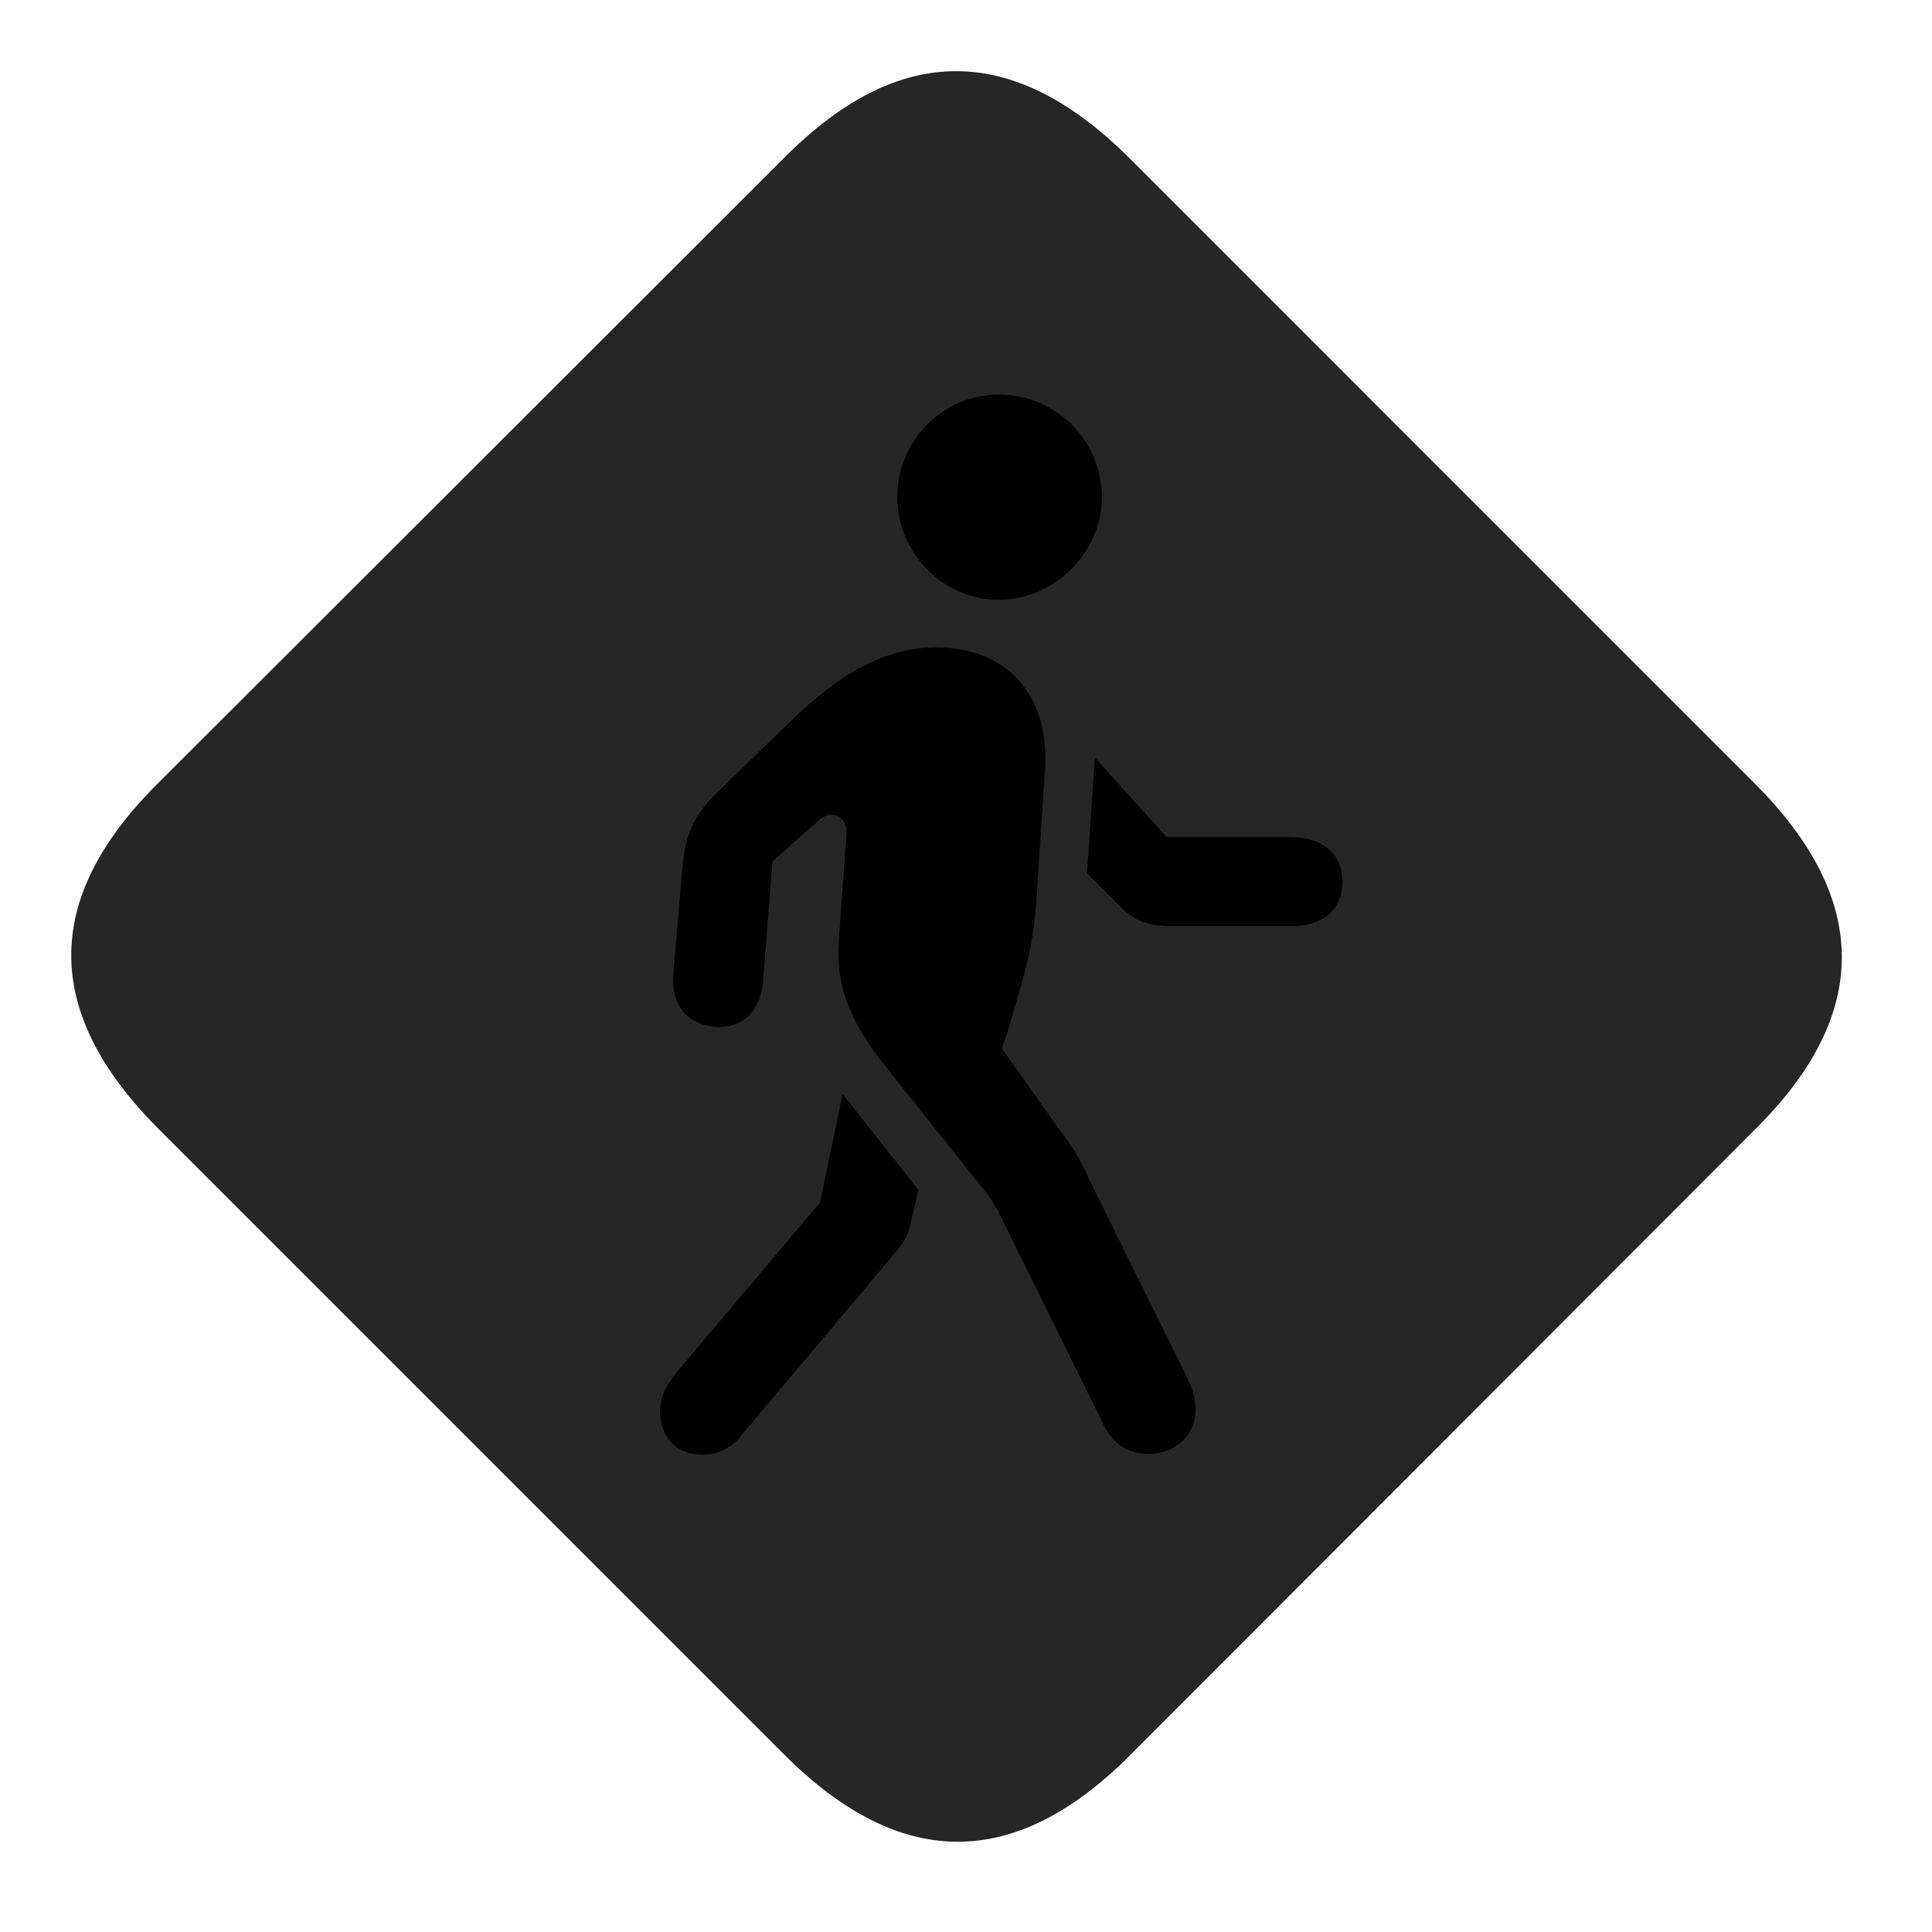 <svg width="29" height="29" viewBox="0 0 29 29" fill="currentColor" xmlns="http://www.w3.org/2000/svg">
<g clip-path="url(#clip0_2207_33342)">
<path d="M2.383 16.949L11.77 26.336C13.505 28.07 15.215 28.082 16.938 26.371L26.372 16.925C28.083 15.214 28.071 13.492 26.337 11.758L16.962 2.382C15.227 0.648 13.516 0.625 11.793 2.347L2.348 11.781C0.626 13.504 0.649 15.214 2.383 16.949Z" fill="currentColor" fill-opacity="0.85"/>
<path d="M17.243 21.824C16.926 21.824 16.692 21.672 16.551 21.355L14.981 18.179C14.899 18.039 14.864 17.968 14.735 17.816L13.305 16.023C12.907 15.519 12.532 14.945 12.59 14.136L12.707 12.519C12.731 12.273 12.485 12.133 12.297 12.308L11.594 12.929L11.454 14.722C11.418 15.191 11.137 15.437 10.739 15.414C10.317 15.379 10.071 15.086 10.106 14.629L10.247 12.988C10.293 12.531 10.411 12.238 10.762 11.898L11.899 10.796C12.625 10.093 13.305 9.718 14.055 9.718C15.133 9.718 15.766 10.457 15.684 11.57L15.555 13.539C15.508 14.254 15.344 14.734 15.121 15.496L15.04 15.742L15.93 16.996C16.059 17.16 16.211 17.383 16.34 17.687L17.805 20.652C17.899 20.84 17.946 20.992 17.946 21.156C17.946 21.543 17.641 21.824 17.243 21.824ZM10.54 21.836C10.153 21.836 9.907 21.566 9.907 21.179C9.907 20.922 10.036 20.746 10.211 20.535L12.309 18.05L12.649 16.422L13.786 17.863L13.668 18.355C13.61 18.601 13.598 18.601 13.352 18.906L11.09 21.59C10.95 21.754 10.751 21.836 10.54 21.836ZM17.641 13.902C17.231 13.902 17.032 13.832 16.809 13.597L16.317 13.105L16.434 11.371L17.512 12.566H19.387C19.856 12.566 20.149 12.824 20.149 13.234C20.149 13.644 19.868 13.902 19.387 13.902H17.641ZM14.993 9.004C14.161 9.004 13.469 8.3 13.469 7.468C13.469 6.613 14.149 5.922 14.993 5.922C15.848 5.922 16.54 6.613 16.54 7.468C16.54 8.289 15.825 9.004 14.993 9.004Z" fill="currentColor"/>
</g>
<defs>
<clipPath id="clip0_2207_33342">
<rect width="26.577" height="26.593" fill="currentColor" transform="translate(1.069 1.068)"/>
</clipPath>
</defs>
</svg>

